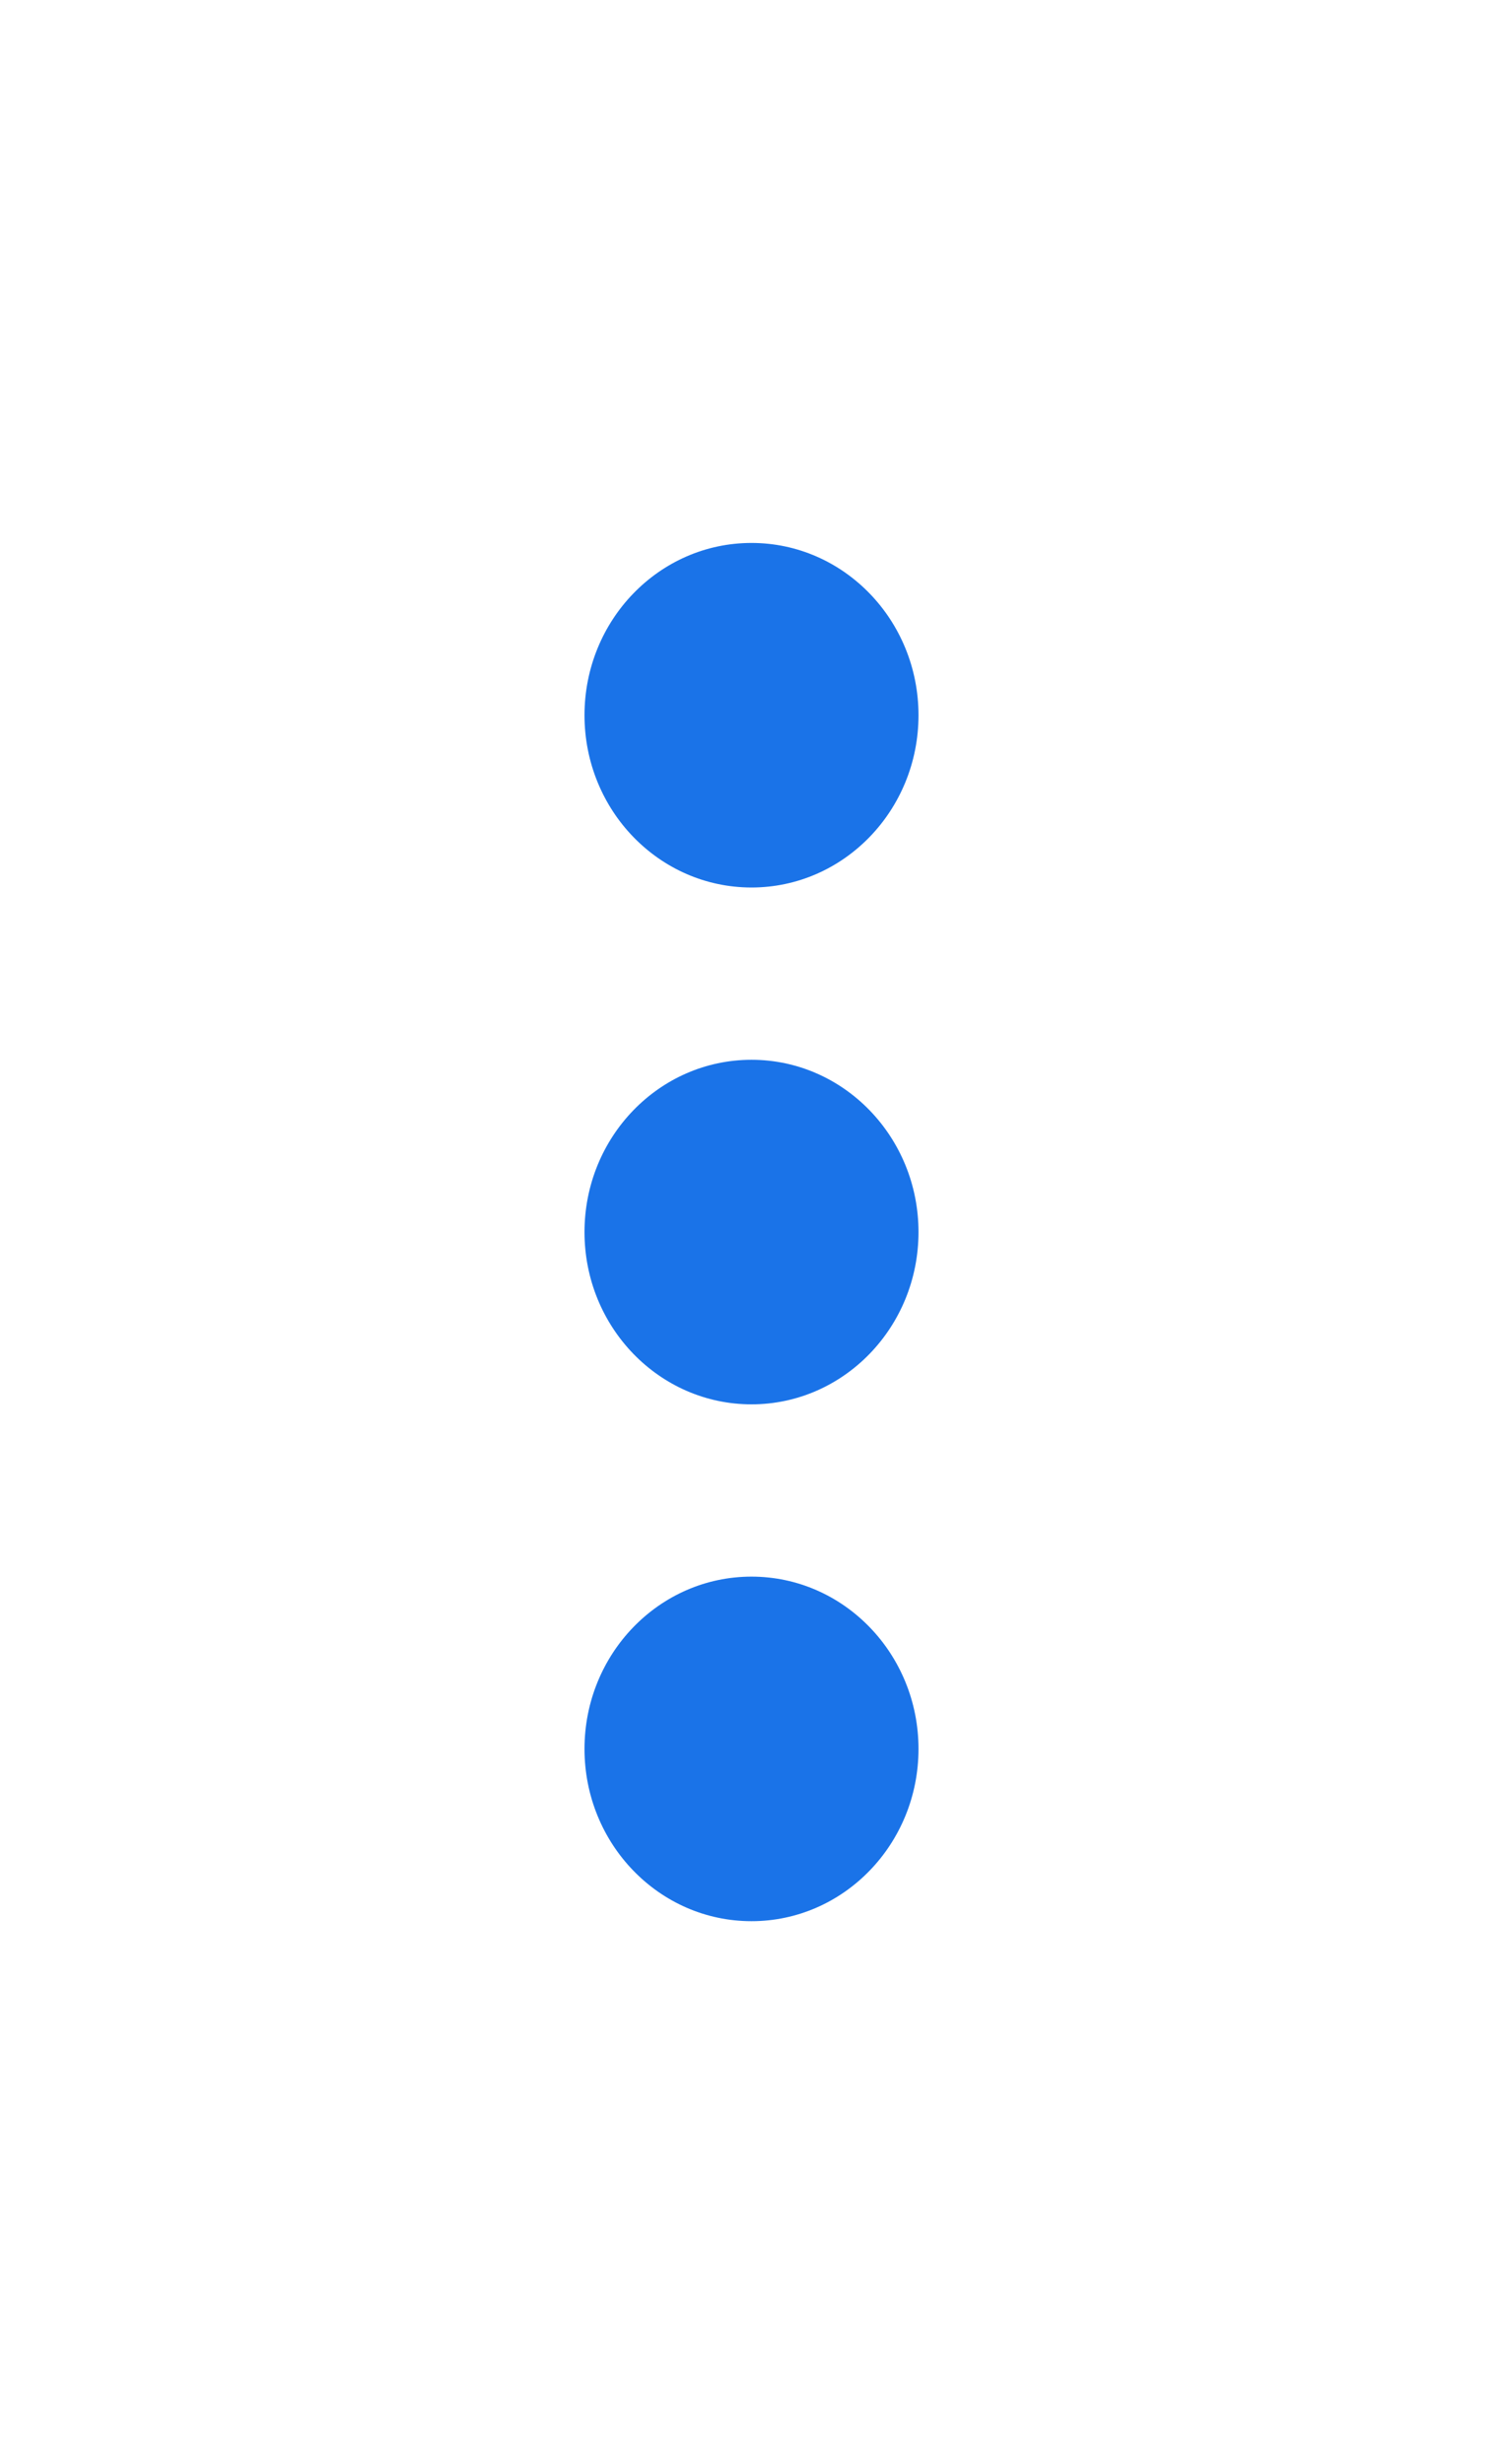 <svg width="36" height="59" xmlns="http://www.w3.org/2000/svg"><defs><filter x="-50%" y="-50%" width="200%" height="200%" filterUnits="objectBoundingBox" id="a"><feOffset dy="2" in="SourceAlpha" result="shadowOffsetOuter1"/><feGaussianBlur stdDeviation="7" in="shadowOffsetOuter1" result="shadowBlurOuter1"/><feColorMatrix values="0 0 0 0 0 0 0 0 0 0 0 0 0 0 0 0 0 0 0.13 0" in="shadowBlurOuter1" result="shadowMatrixOuter1"/><feMerge><feMergeNode in="shadowMatrixOuter1"/><feMergeNode in="SourceGraphic"/></feMerge></filter></defs><g filter="url(#a)" transform="translate(-670 -25)" fill="#1A73E8" fill-rule="evenodd"><path d="M688 44.25c2.208 0 4-1.848 4-4.125S690.208 36 688 36c-2.21 0-4 1.848-4 4.125s1.79 4.125 4 4.125zm0 4.125c-2.21 0-4 1.848-4 4.125s1.79 4.125 4 4.125c2.208 0 4-1.848 4-4.125s-1.792-4.125-4-4.125zm0 12.375c-2.21 0-4 1.848-4 4.125S685.79 69 688 69c2.208 0 4-1.848 4-4.125s-1.792-4.125-4-4.125z"/></g></svg>
